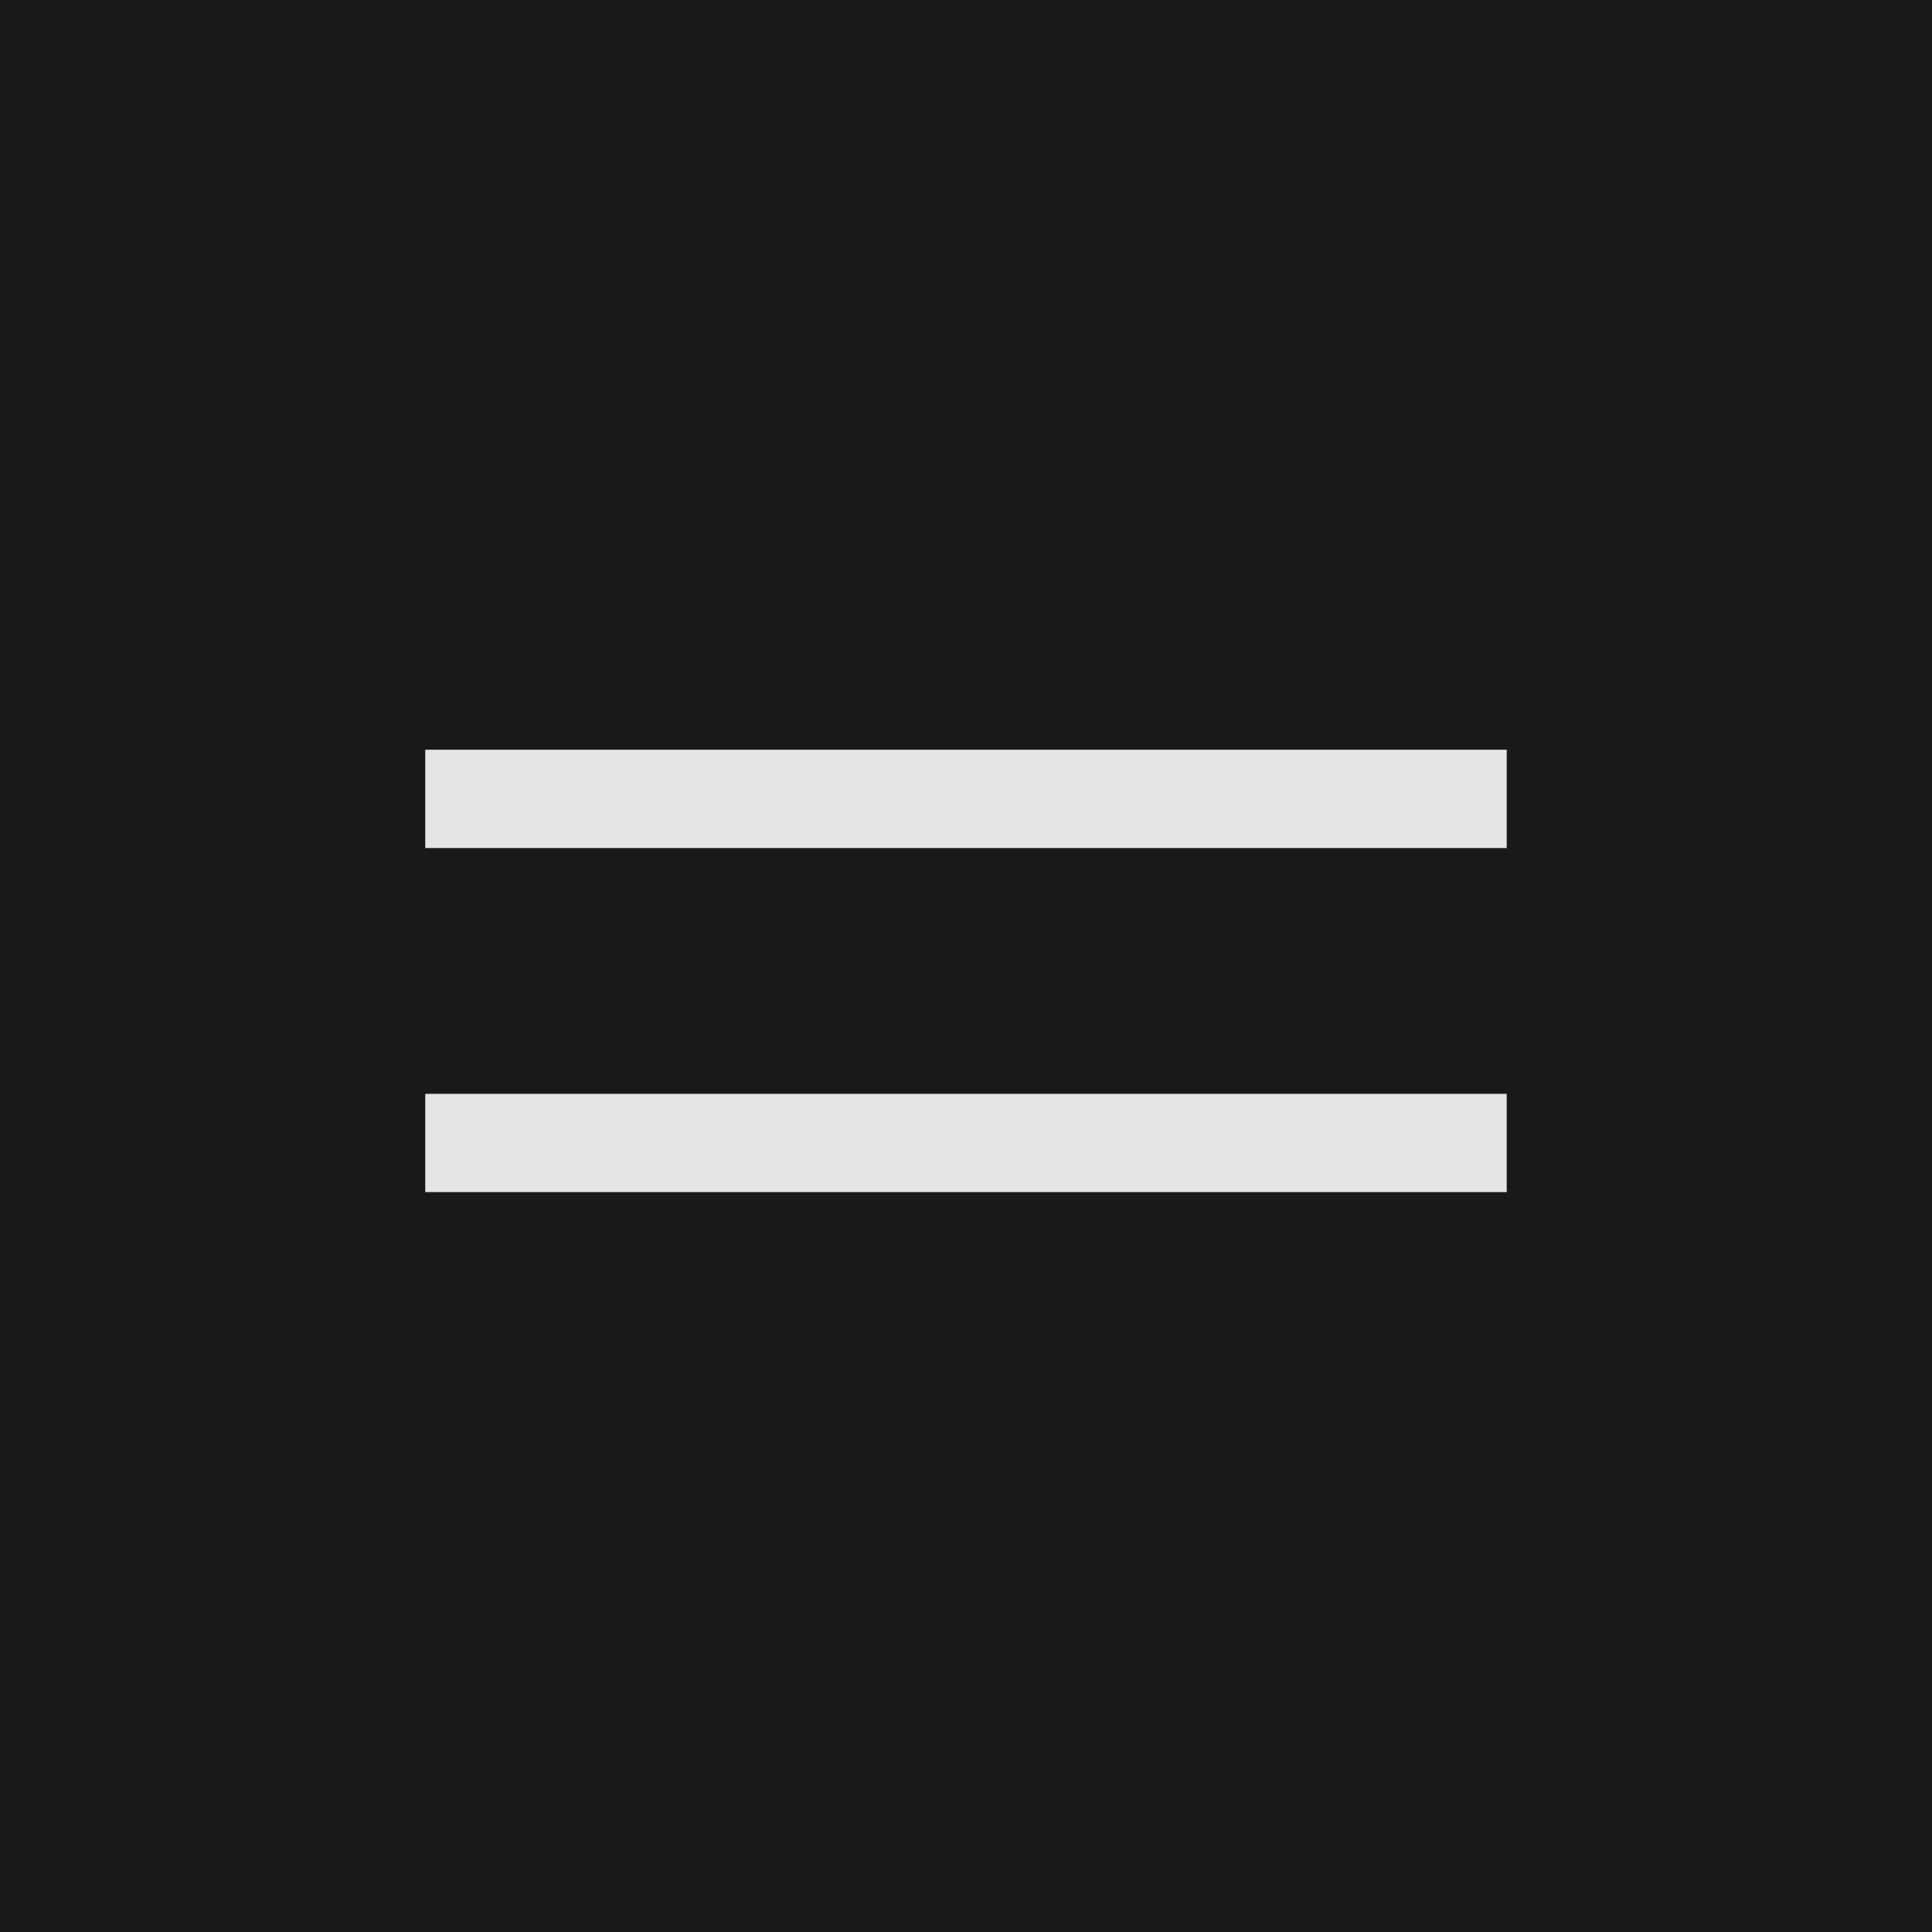 <?xml version="1.0" encoding="UTF-8"?>
<svg width="100pt" height="100pt" version="1.1" viewBox="0 0 100 100" xmlns="http://www.w3.org/2000/svg">
 <g>
  <rect width="100" height="100" fill="#191919"/>
  <path d="m77.988 38.805h-55.977v5.09h55.977z" fill="#e5e5e5"/>
  <path d="m77.988 56.617h-55.977v5.086h55.977z" fill="#e5e5e5"/>
 </g>
</svg>
